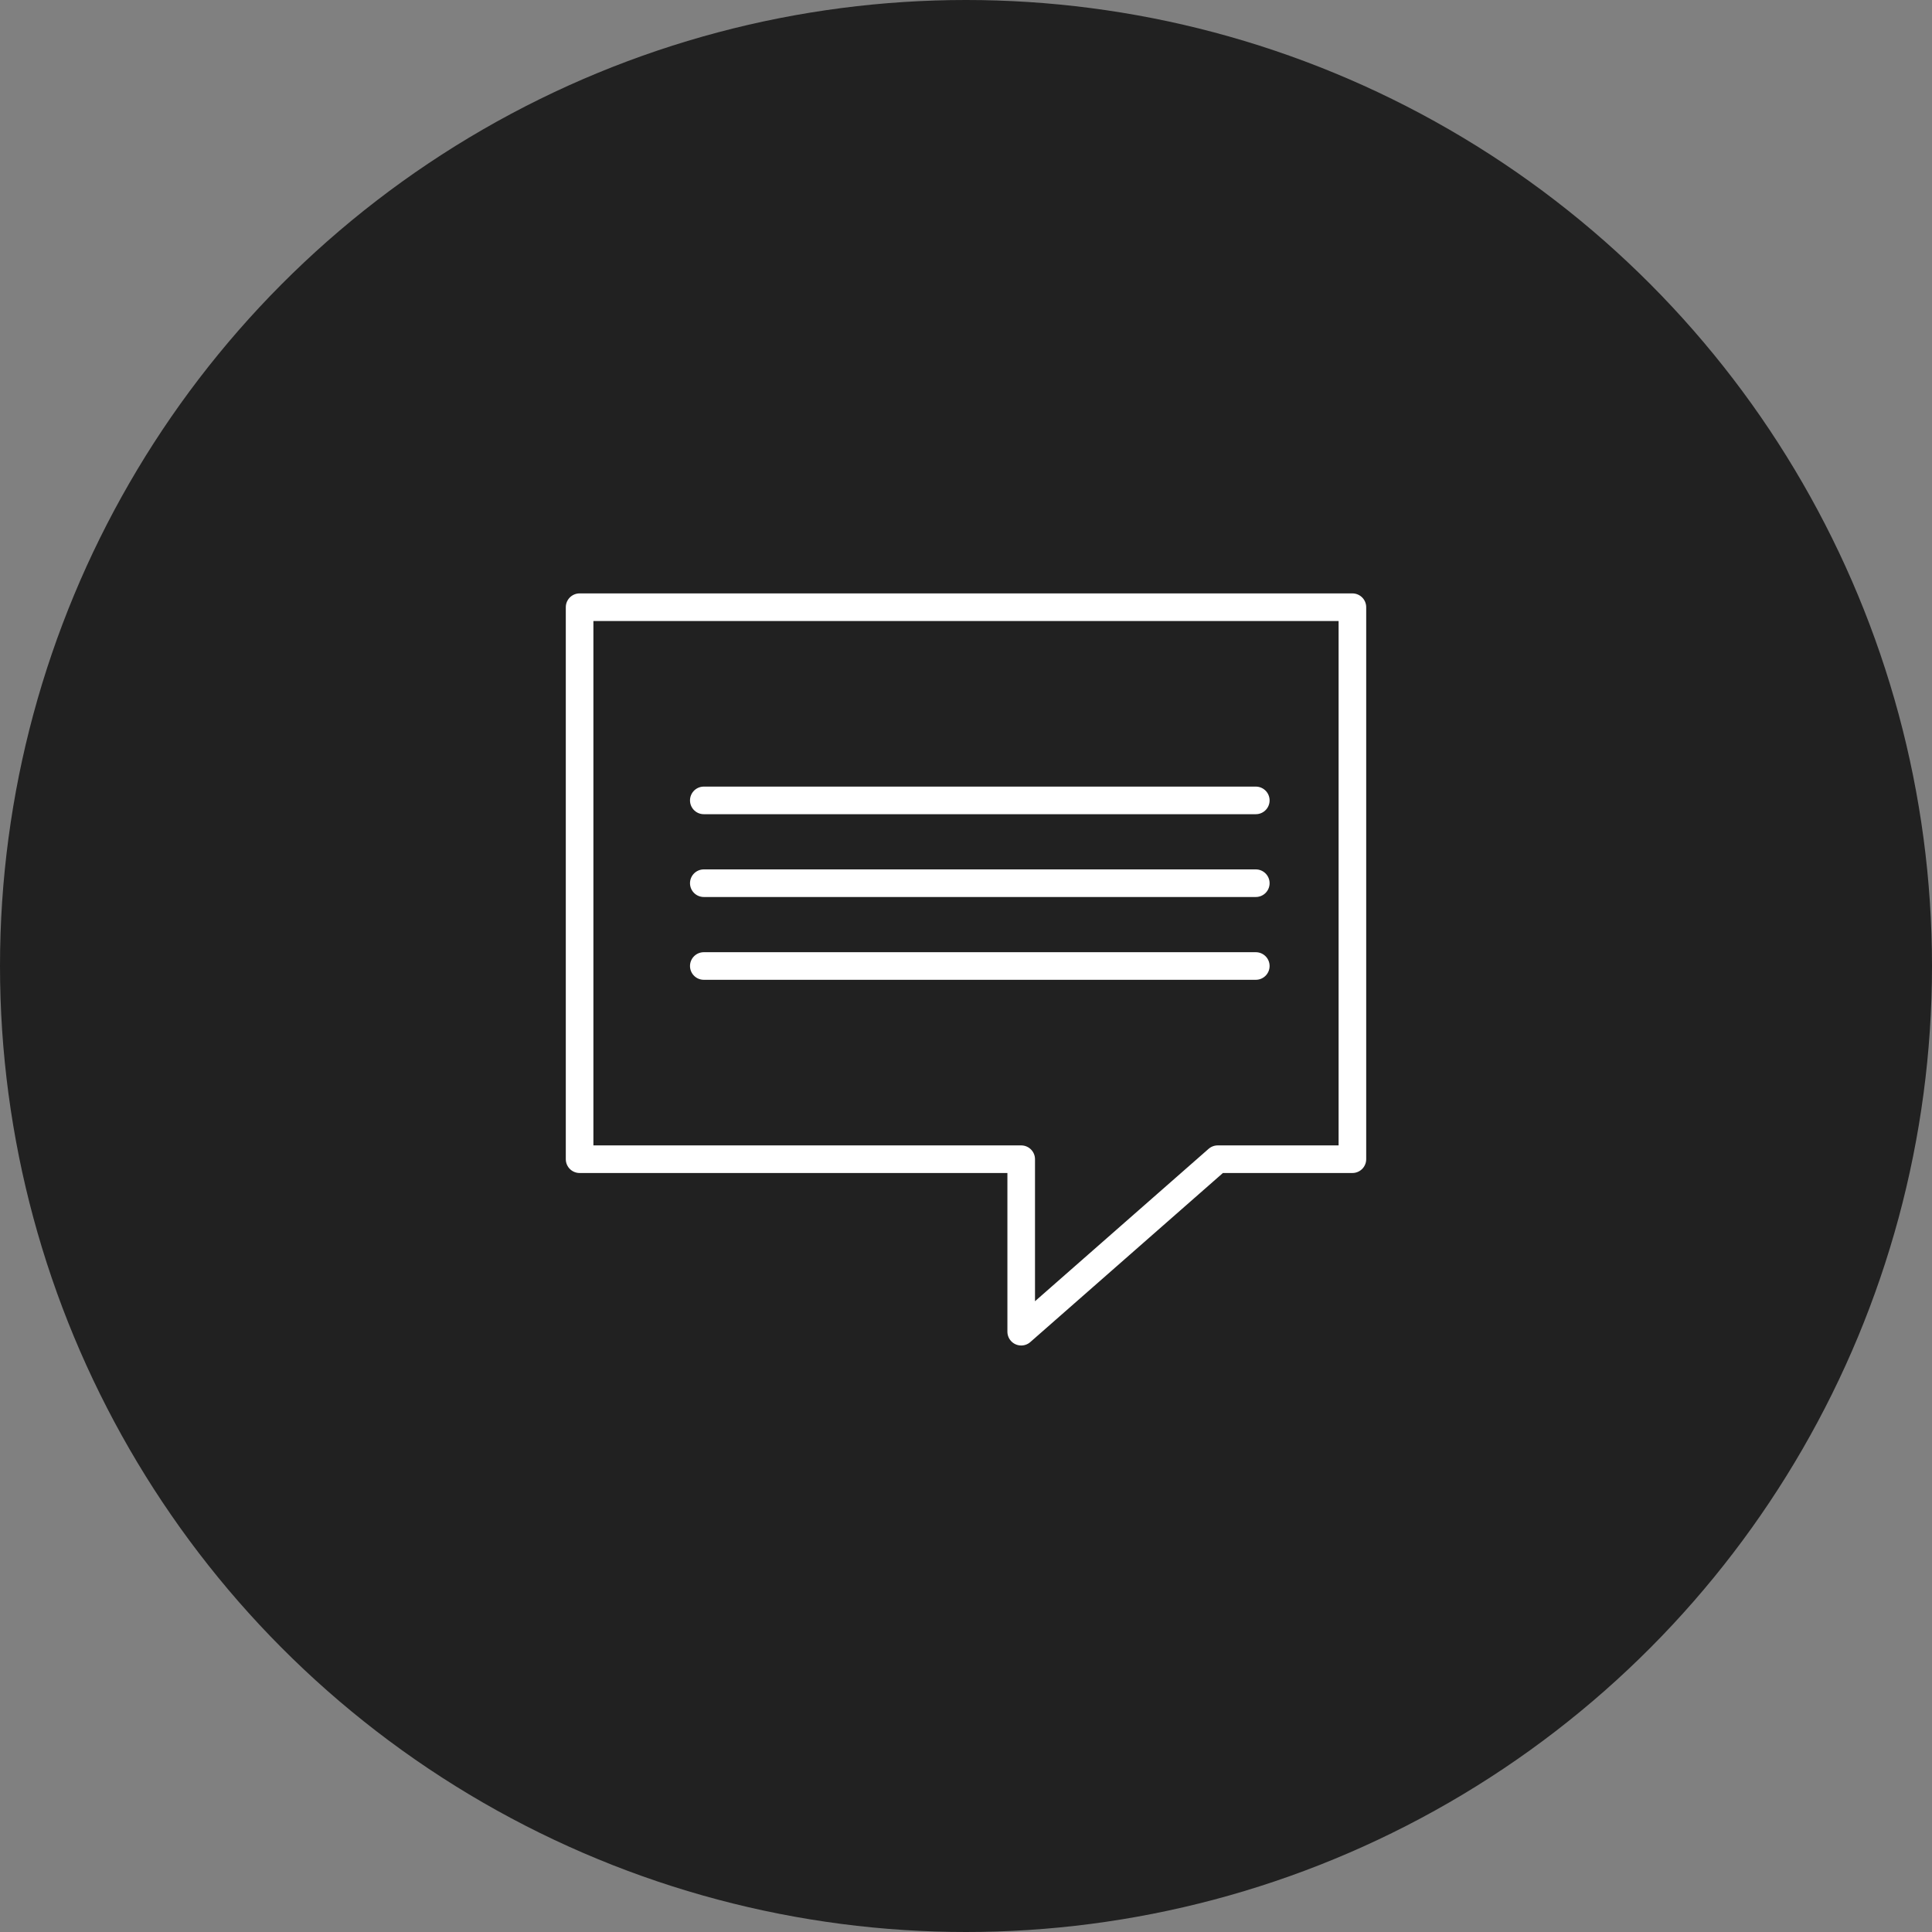<svg id="Layer_1" data-name="Layer 1" xmlns="http://www.w3.org/2000/svg" viewBox="0 0 70 70"><rect x="0" y="0" width="70" height="70" fill="#808080" stroke="none"/><defs><style>.cls-1{fill:#212121;}.cls-2,.cls-3{fill:none;stroke:#fff;stroke-linejoin:round;}.cls-3{stroke-linecap:round;}</style></defs><title>Mockator icons</title><circle class="cls-1" cx="35" cy="35" r="35"/><polygon class="cls-2" points="49 22 49 42 44.12 42 37 48.25 37 42 21 42 21 22 49 22"/><line class="cls-3" x1="25.5" y1="29" x2="45.5" y2="29"/><line class="cls-3" x1="25.5" y1="32" x2="45.5" y2="32"/><line class="cls-3" x1="25.5" y1="35" x2="45.5" y2="35"/></svg>